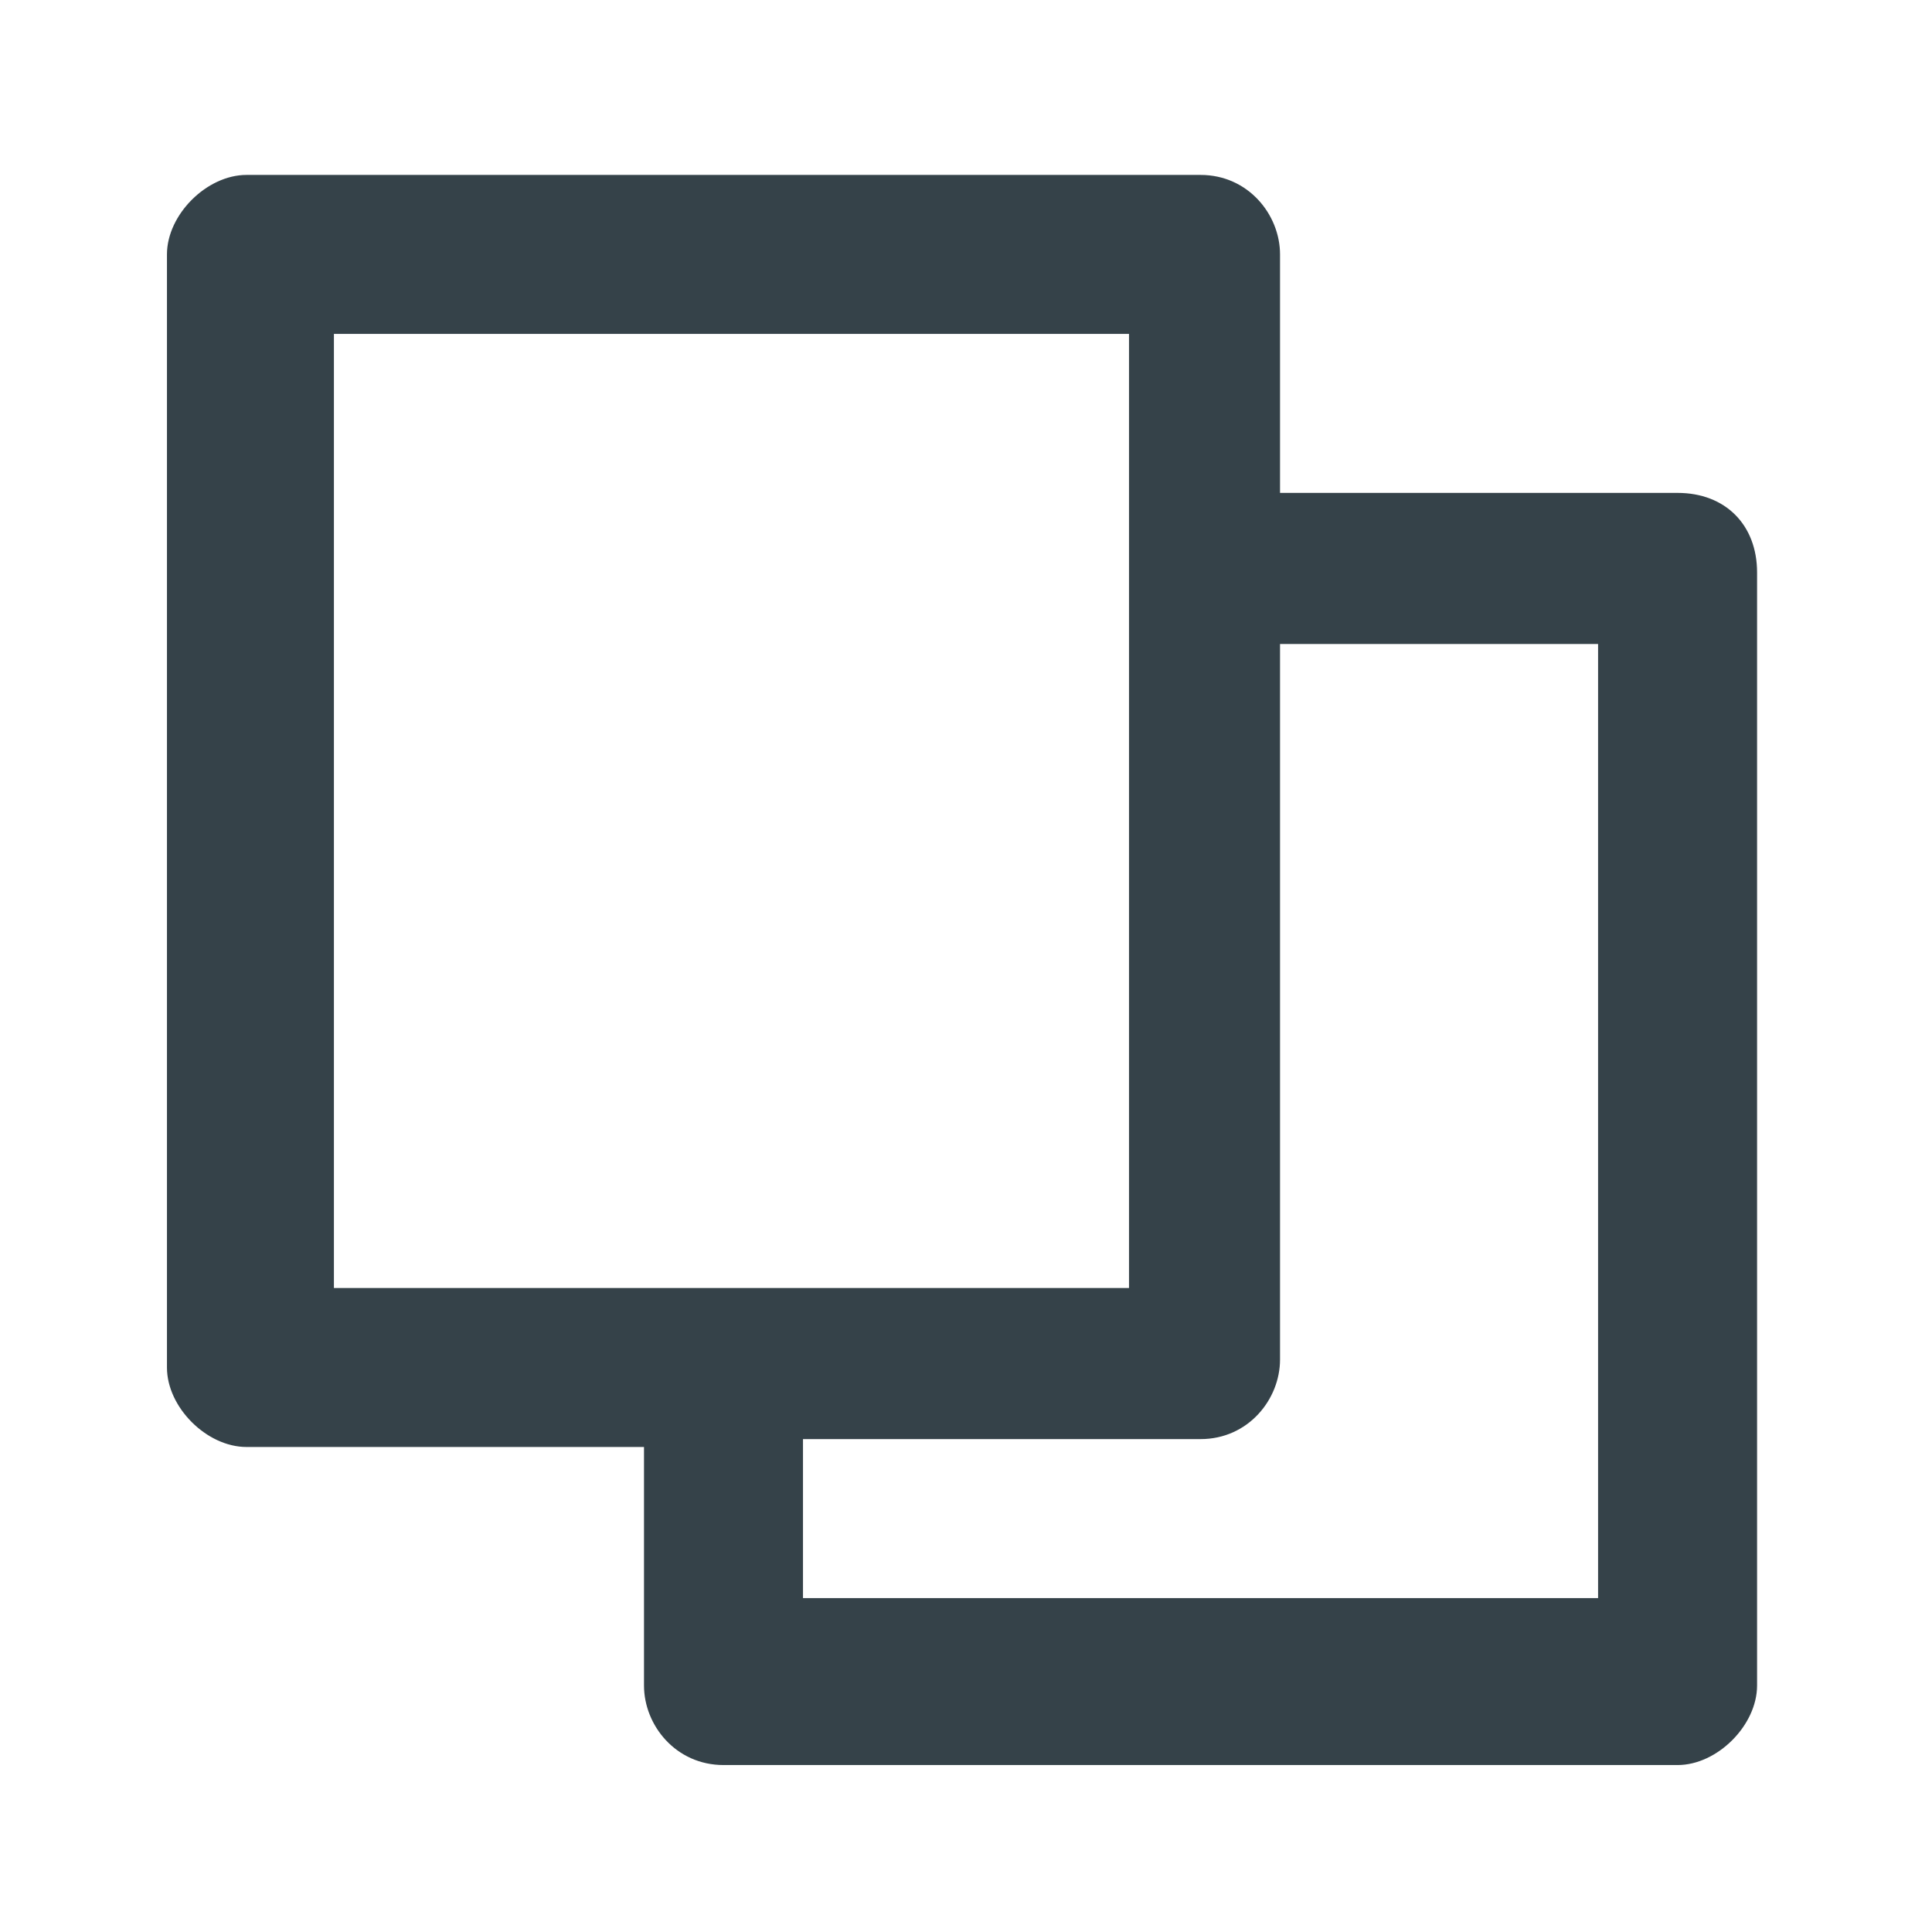 <svg width="24" height="24" viewBox="0 0 24 24" fill="none" xmlns="http://www.w3.org/2000/svg">
<path d="M20.84 6.123H15.901V3.16C15.901 2.667 15.506 2.173 14.914 2.173H3.062C2.568 2.173 2.074 2.667 2.074 3.16V16.988C2.074 17.482 2.568 17.975 3.062 17.975H8V20.938C8 21.432 8.395 21.926 8.988 21.926H20.84C21.333 21.926 21.827 21.432 21.827 20.938V7.111C21.827 6.519 21.432 6.123 20.84 6.123ZM4.148 4.148H14.025V16H4.148V4.148ZM19.852 19.852H9.975V17.877H14.914C15.506 17.877 15.901 17.383 15.901 16.889V8H19.852V19.852Z" fill="#354249"/>
</svg>
